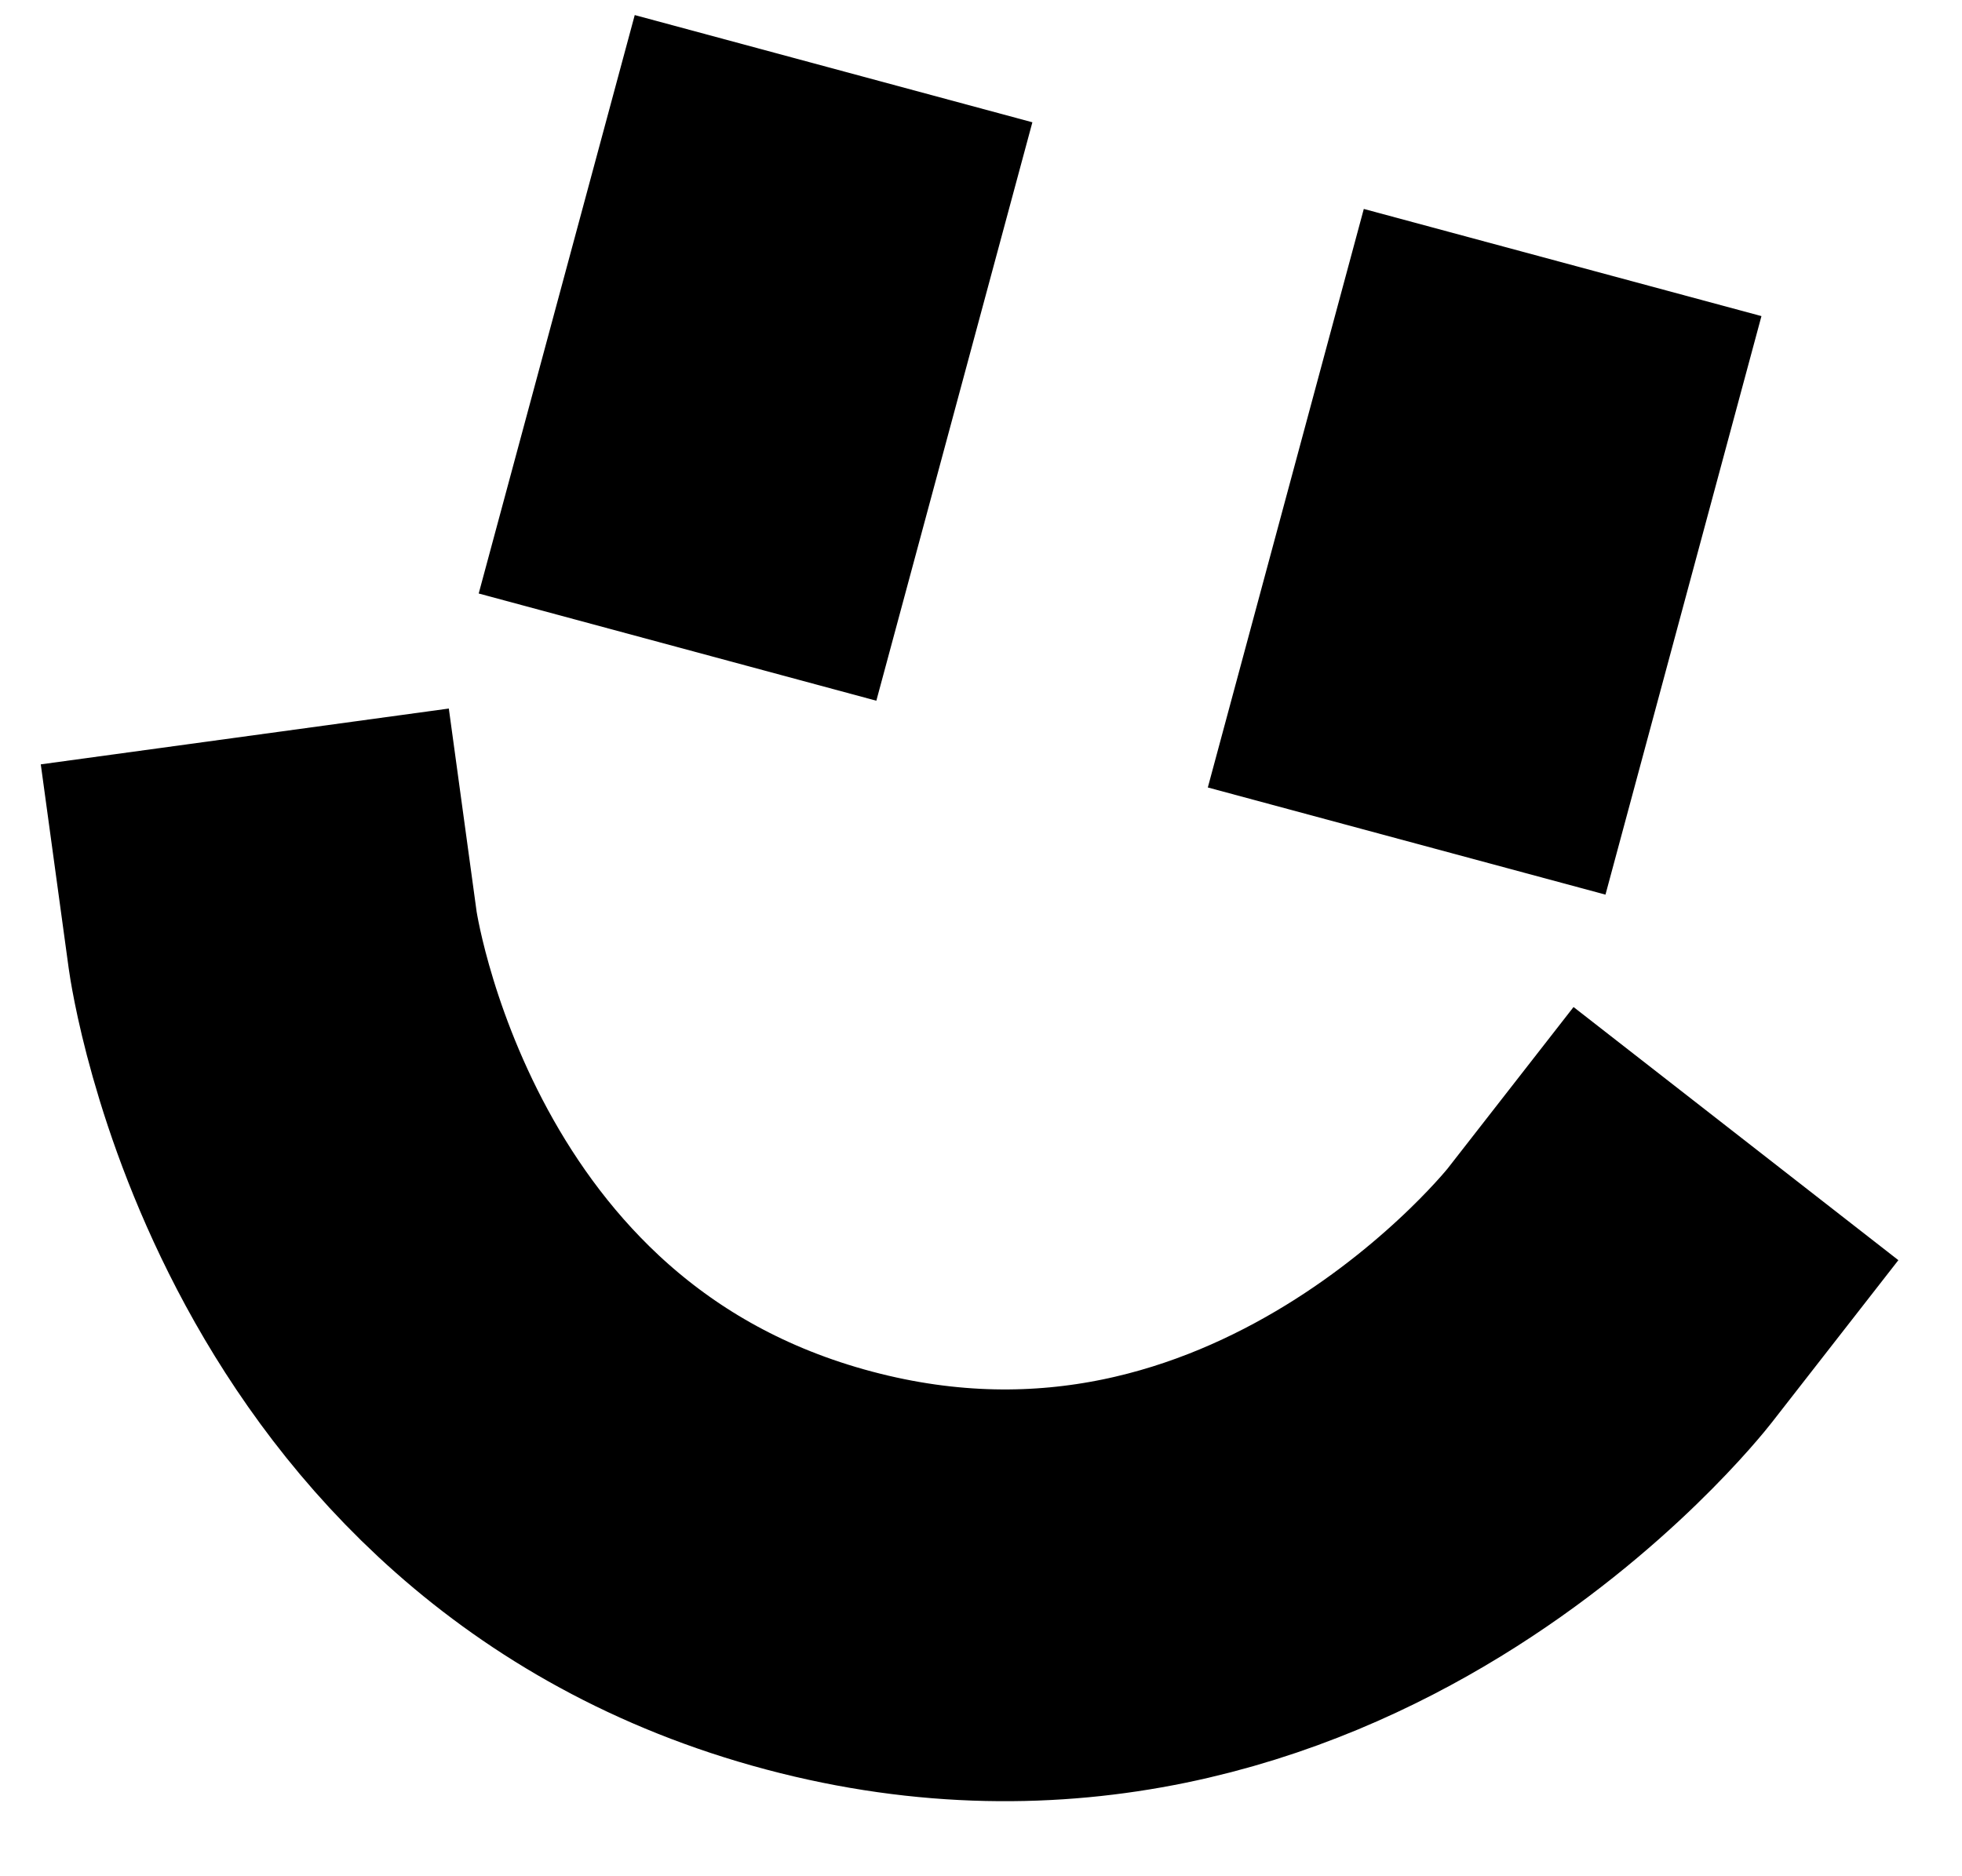 <svg width="23" height="22" viewBox="0 0 23 22" fill="none" xmlns="http://www.w3.org/2000/svg">
<path d="M17.69 5.409L17.118 7.531" stroke="currentColor" stroke-width="4.828" stroke-linecap="square"/>
<path d="M9.143 3.136L8.571 5.257" stroke="currentColor" stroke-width="4.828" stroke-linecap="square"/>
<path d="M18.866 15.196C18.866 15.196 15.196 19.904 9.6 18.415C4.004 16.926 3.197 11.027 3.197 11.027" stroke="currentColor" stroke-width="4.828" stroke-linecap="square"/>
</svg>
